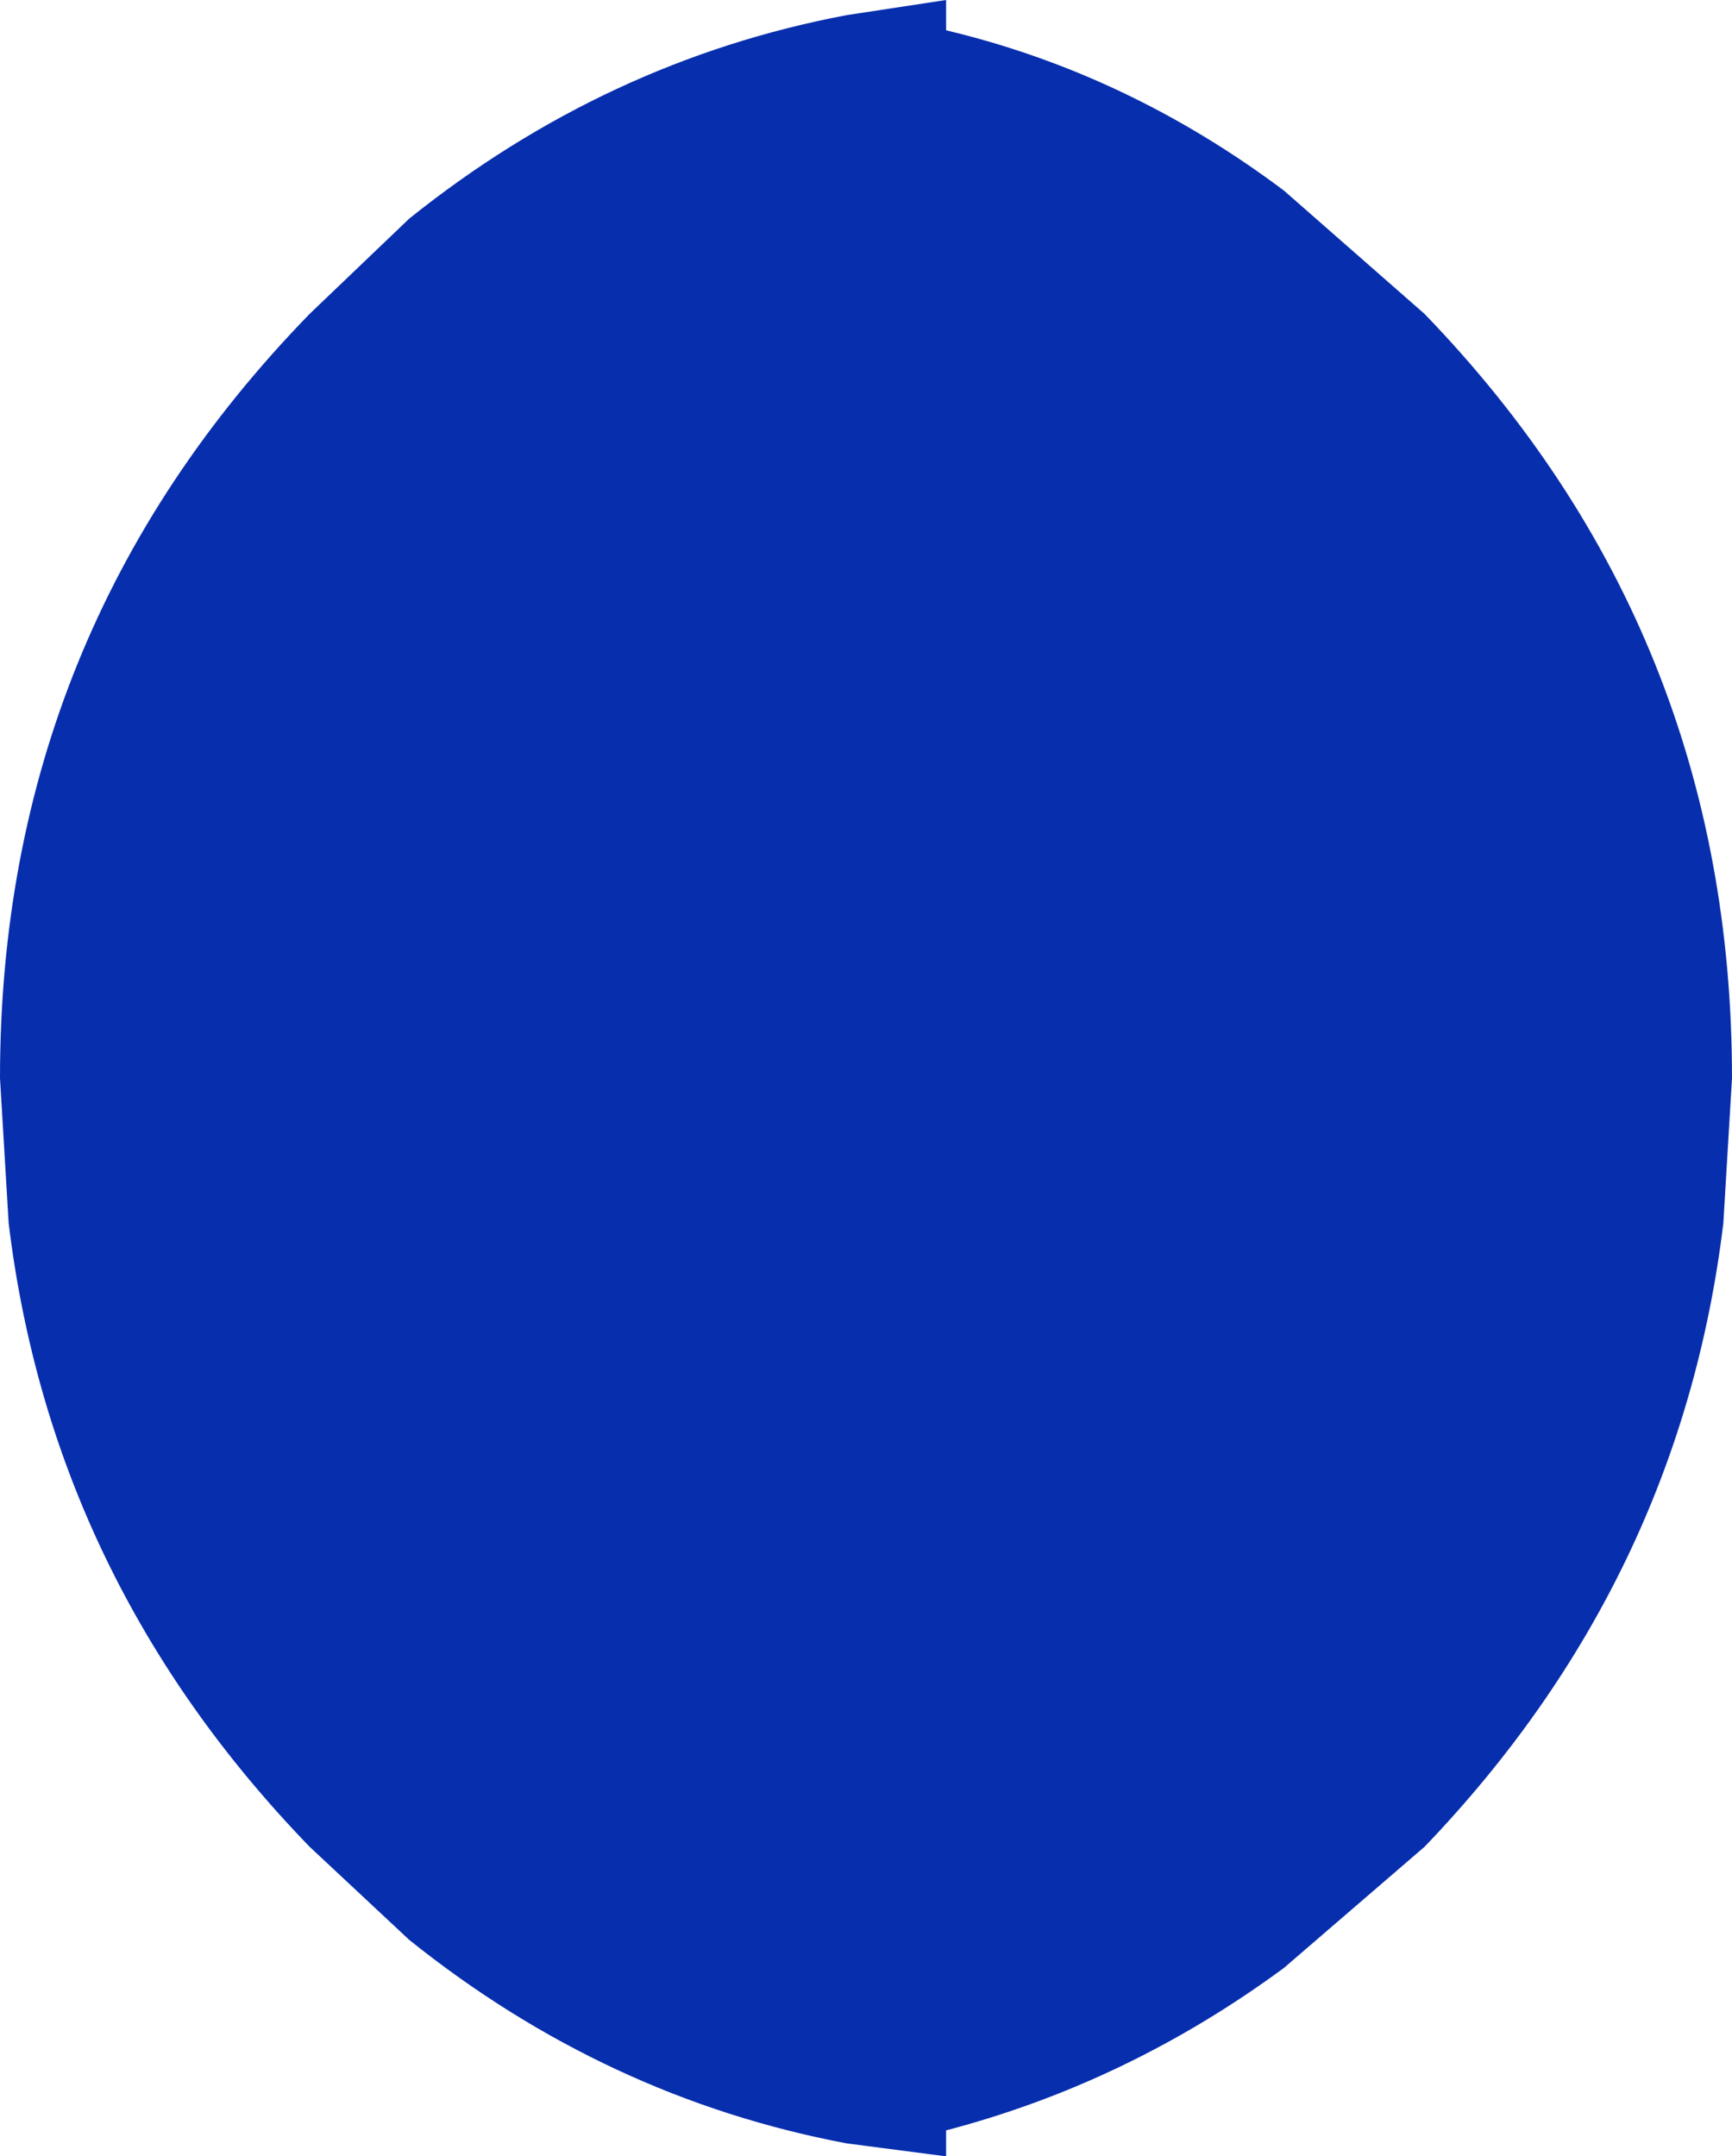 <?xml version="1.0" encoding="UTF-8" standalone="no"?>
<svg xmlns:ffdec="https://www.free-decompiler.com/flash" xmlns:xlink="http://www.w3.org/1999/xlink" ffdec:objectType="shape" height="49.8px" width="40.0px" xmlns="http://www.w3.org/2000/svg">
  <g transform="matrix(1.0, 0.0, 0.0, 1.0, 0.0, -0.1)">
    <path d="M21.85 0.8 Q26.05 1.8 29.65 4.5 L32.9 7.35 Q40.0 14.7 40.0 25.0 L39.8 28.35 Q38.8 36.6 32.9 42.75 L29.65 45.55 Q26.05 48.2 21.85 49.3 L21.85 49.9 19.55 49.6 Q14.0 48.55 9.45 44.9 L7.15 42.75 Q1.2 36.6 0.2 28.35 L0.0 25.0 Q0.0 14.7 7.15 7.35 L9.45 5.15 Q14.0 1.5 19.55 0.45 L21.85 0.1 21.85 0.8" fill="#072ead" fill-rule="evenodd" stroke="none"/>
  </g>
</svg>
